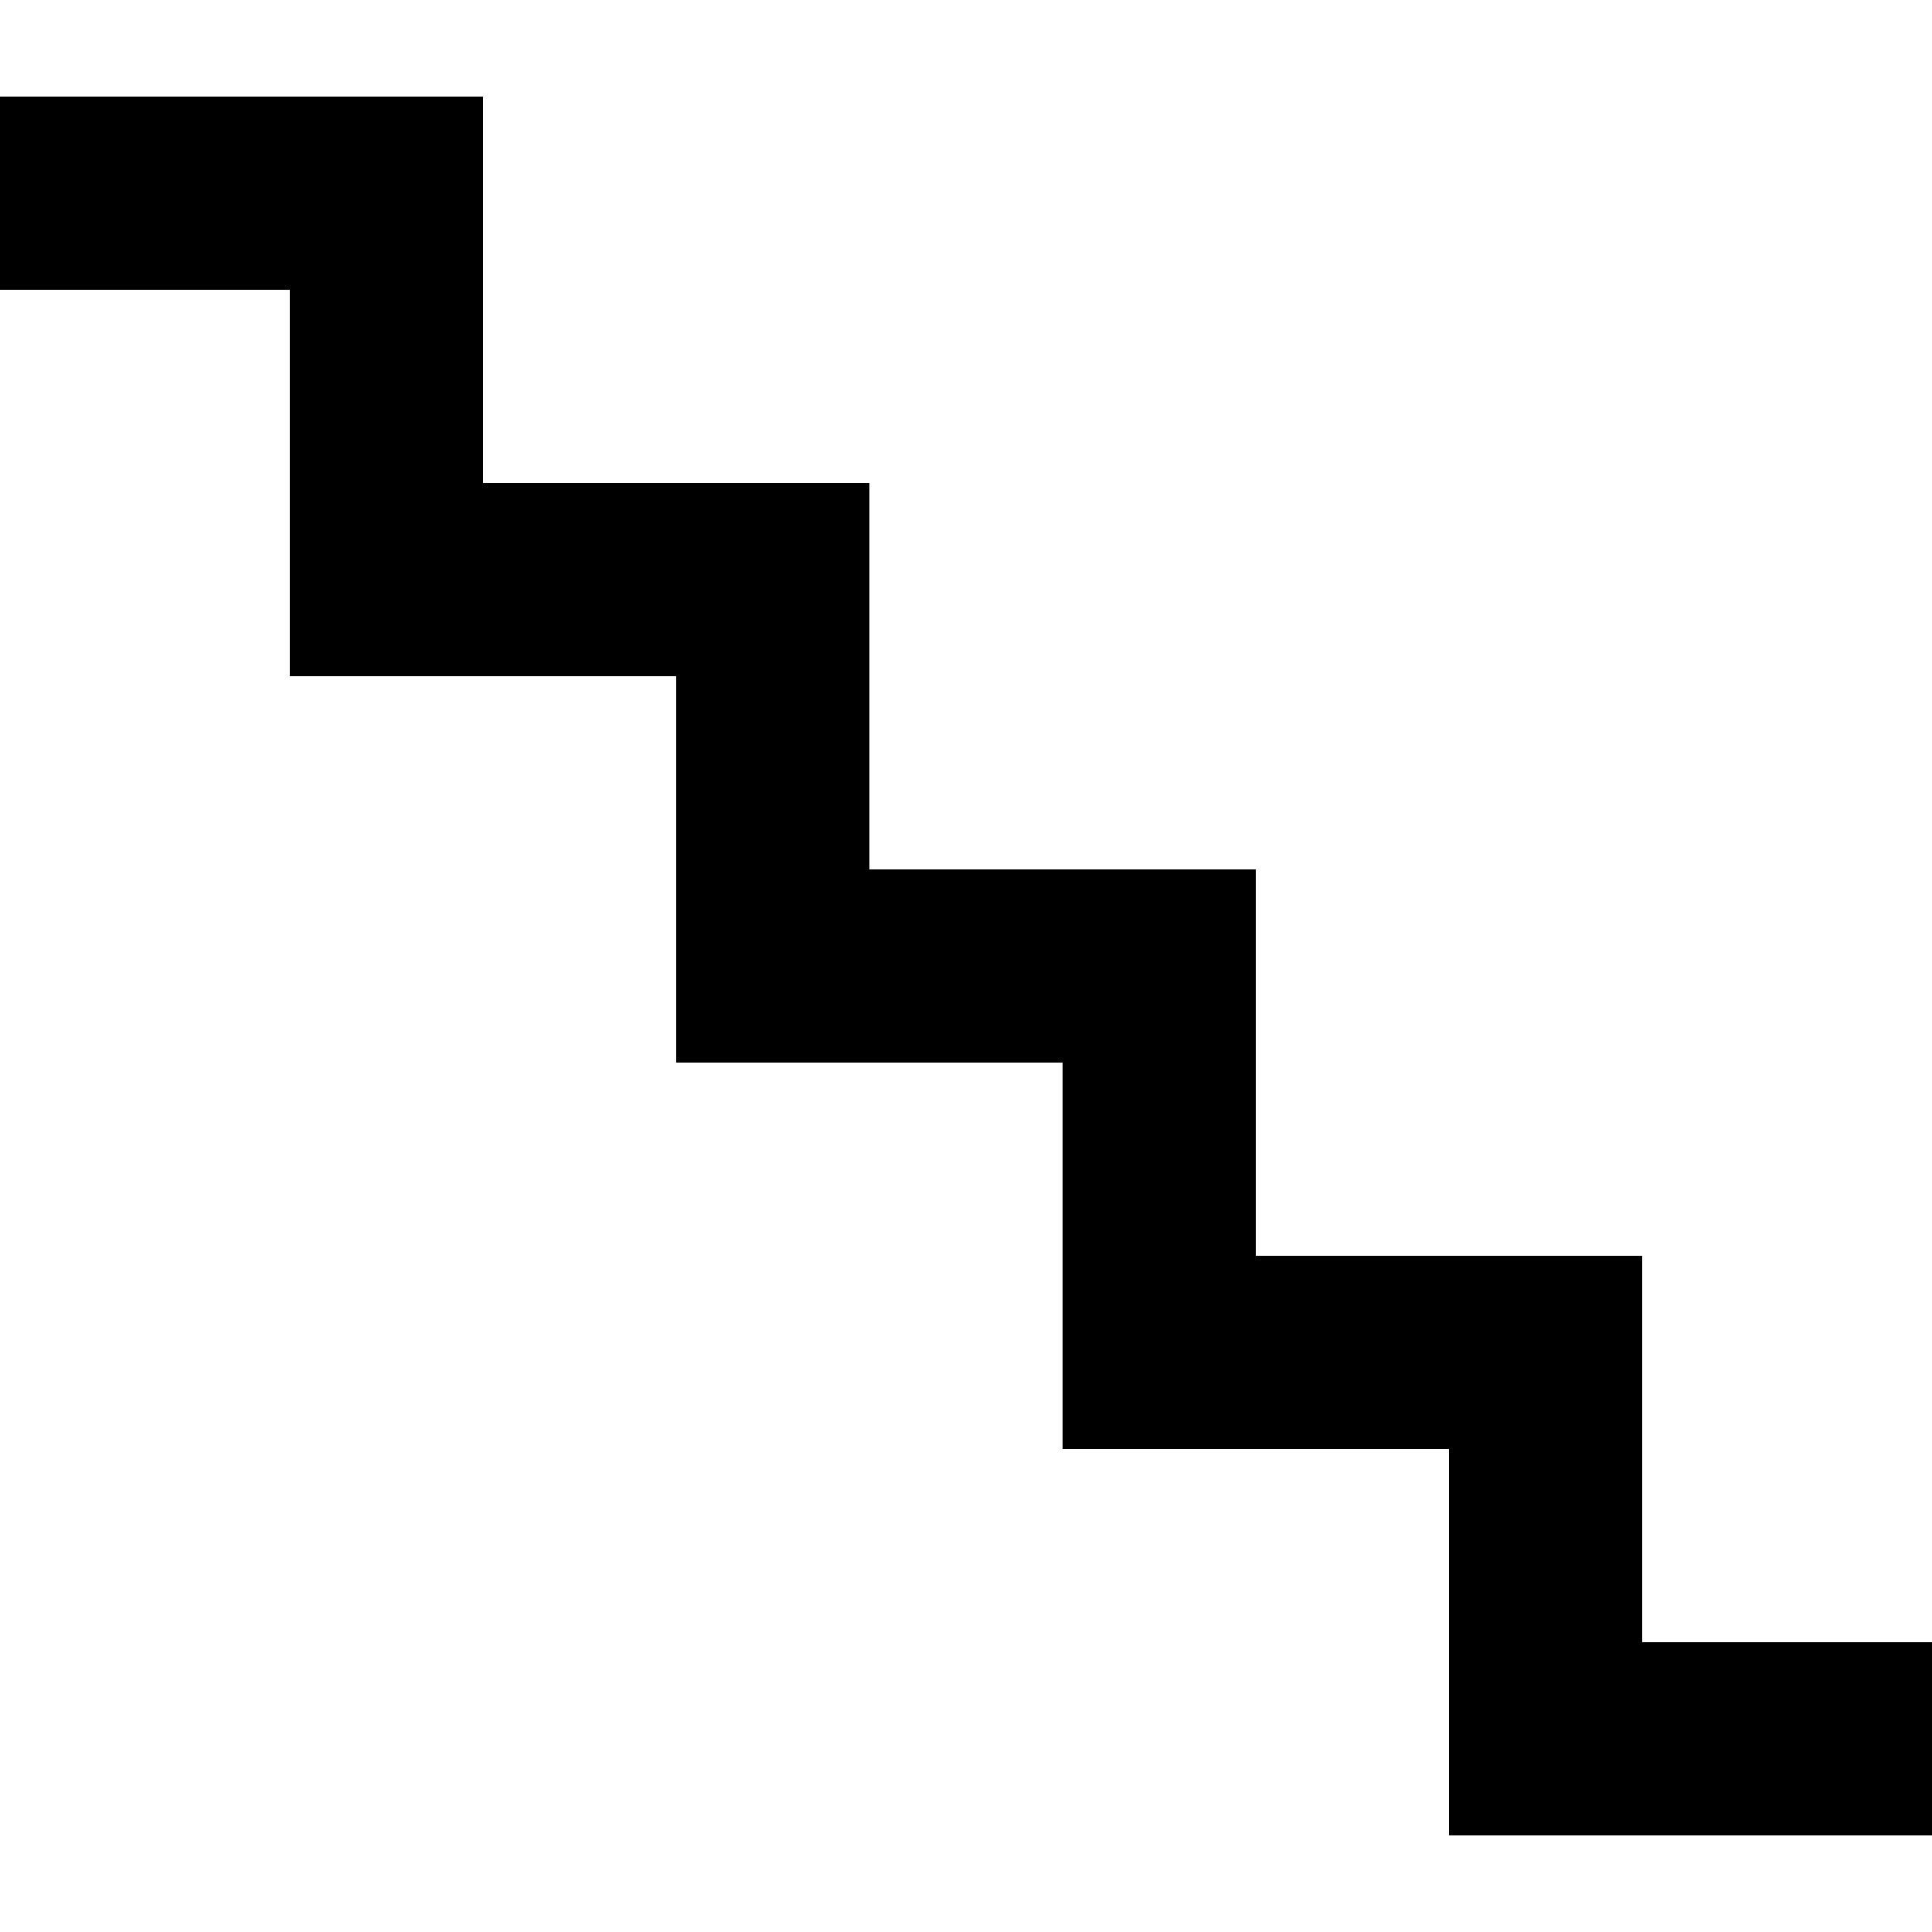 <?xml version="1.0" encoding="UTF-8" standalone="no"?>
<!-- Created with Inkscape (http://www.inkscape.org/) -->
<!-- icons-mk created by Matthias Kuhnel (2019), reuseIT, https://reuseproject.org -->

<svg
   xmlns:dc="http://purl.org/dc/elements/1.1/"
   xmlns:cc="http://creativecommons.org/ns#"
   xmlns:rdf="http://www.w3.org/1999/02/22-rdf-syntax-ns#"
   xmlns:svg="http://www.w3.org/2000/svg"
   xmlns="http://www.w3.org/2000/svg"
   version="1.1"
   width="25"
   height="25"
   id="svg">
  <defs
     id="defs" />
  <g
     transform="translate(0,-1027.362)"
     id="icons-mk">
    <path
       d="m 1.5e-7,1028.612 0,2.5 3.75,0 0,3.75 0,1.25 1.25,0 3.75,0 0,3.75 0,1.25 1.25,0 3.75,0 0,3.75 0,1.25 1.25,0 3.75,0 0,3.75 0,1.25 1.25,0 5,0 0,-2.5 -3.75,0 0,-3.75 0,-1.25 -1.25,0 -3.75,0 0,-3.75 0,-1.25 -1.25,0 -3.75,0 0,-3.75 0,-1.25 -1.25,0 -3.75,0 0,-3.75 0,-1.25 -1.25,0 -5,0 z"
       id="downstairs-5"
       style="font-size:medium;font-style:normal;font-variant:normal;font-weight:normal;font-stretch:normal;text-indent:0;text-align:start;text-decoration:none;line-height:normal;letter-spacing:normal;word-spacing:normal;text-transform:none;direction:ltr;block-progression:tb;writing-mode:lr-tb;text-anchor:start;baseline-shift:baseline;color:#000000;fill:#000000;fill-opacity:1;stroke:none;stroke-width:2.5;marker:none;visibility:visible;display:inline;overflow:visible;enable-background:accumulate;font-family:Sans;-inkscape-font-specification:Sans" />
  </g>
</svg>
